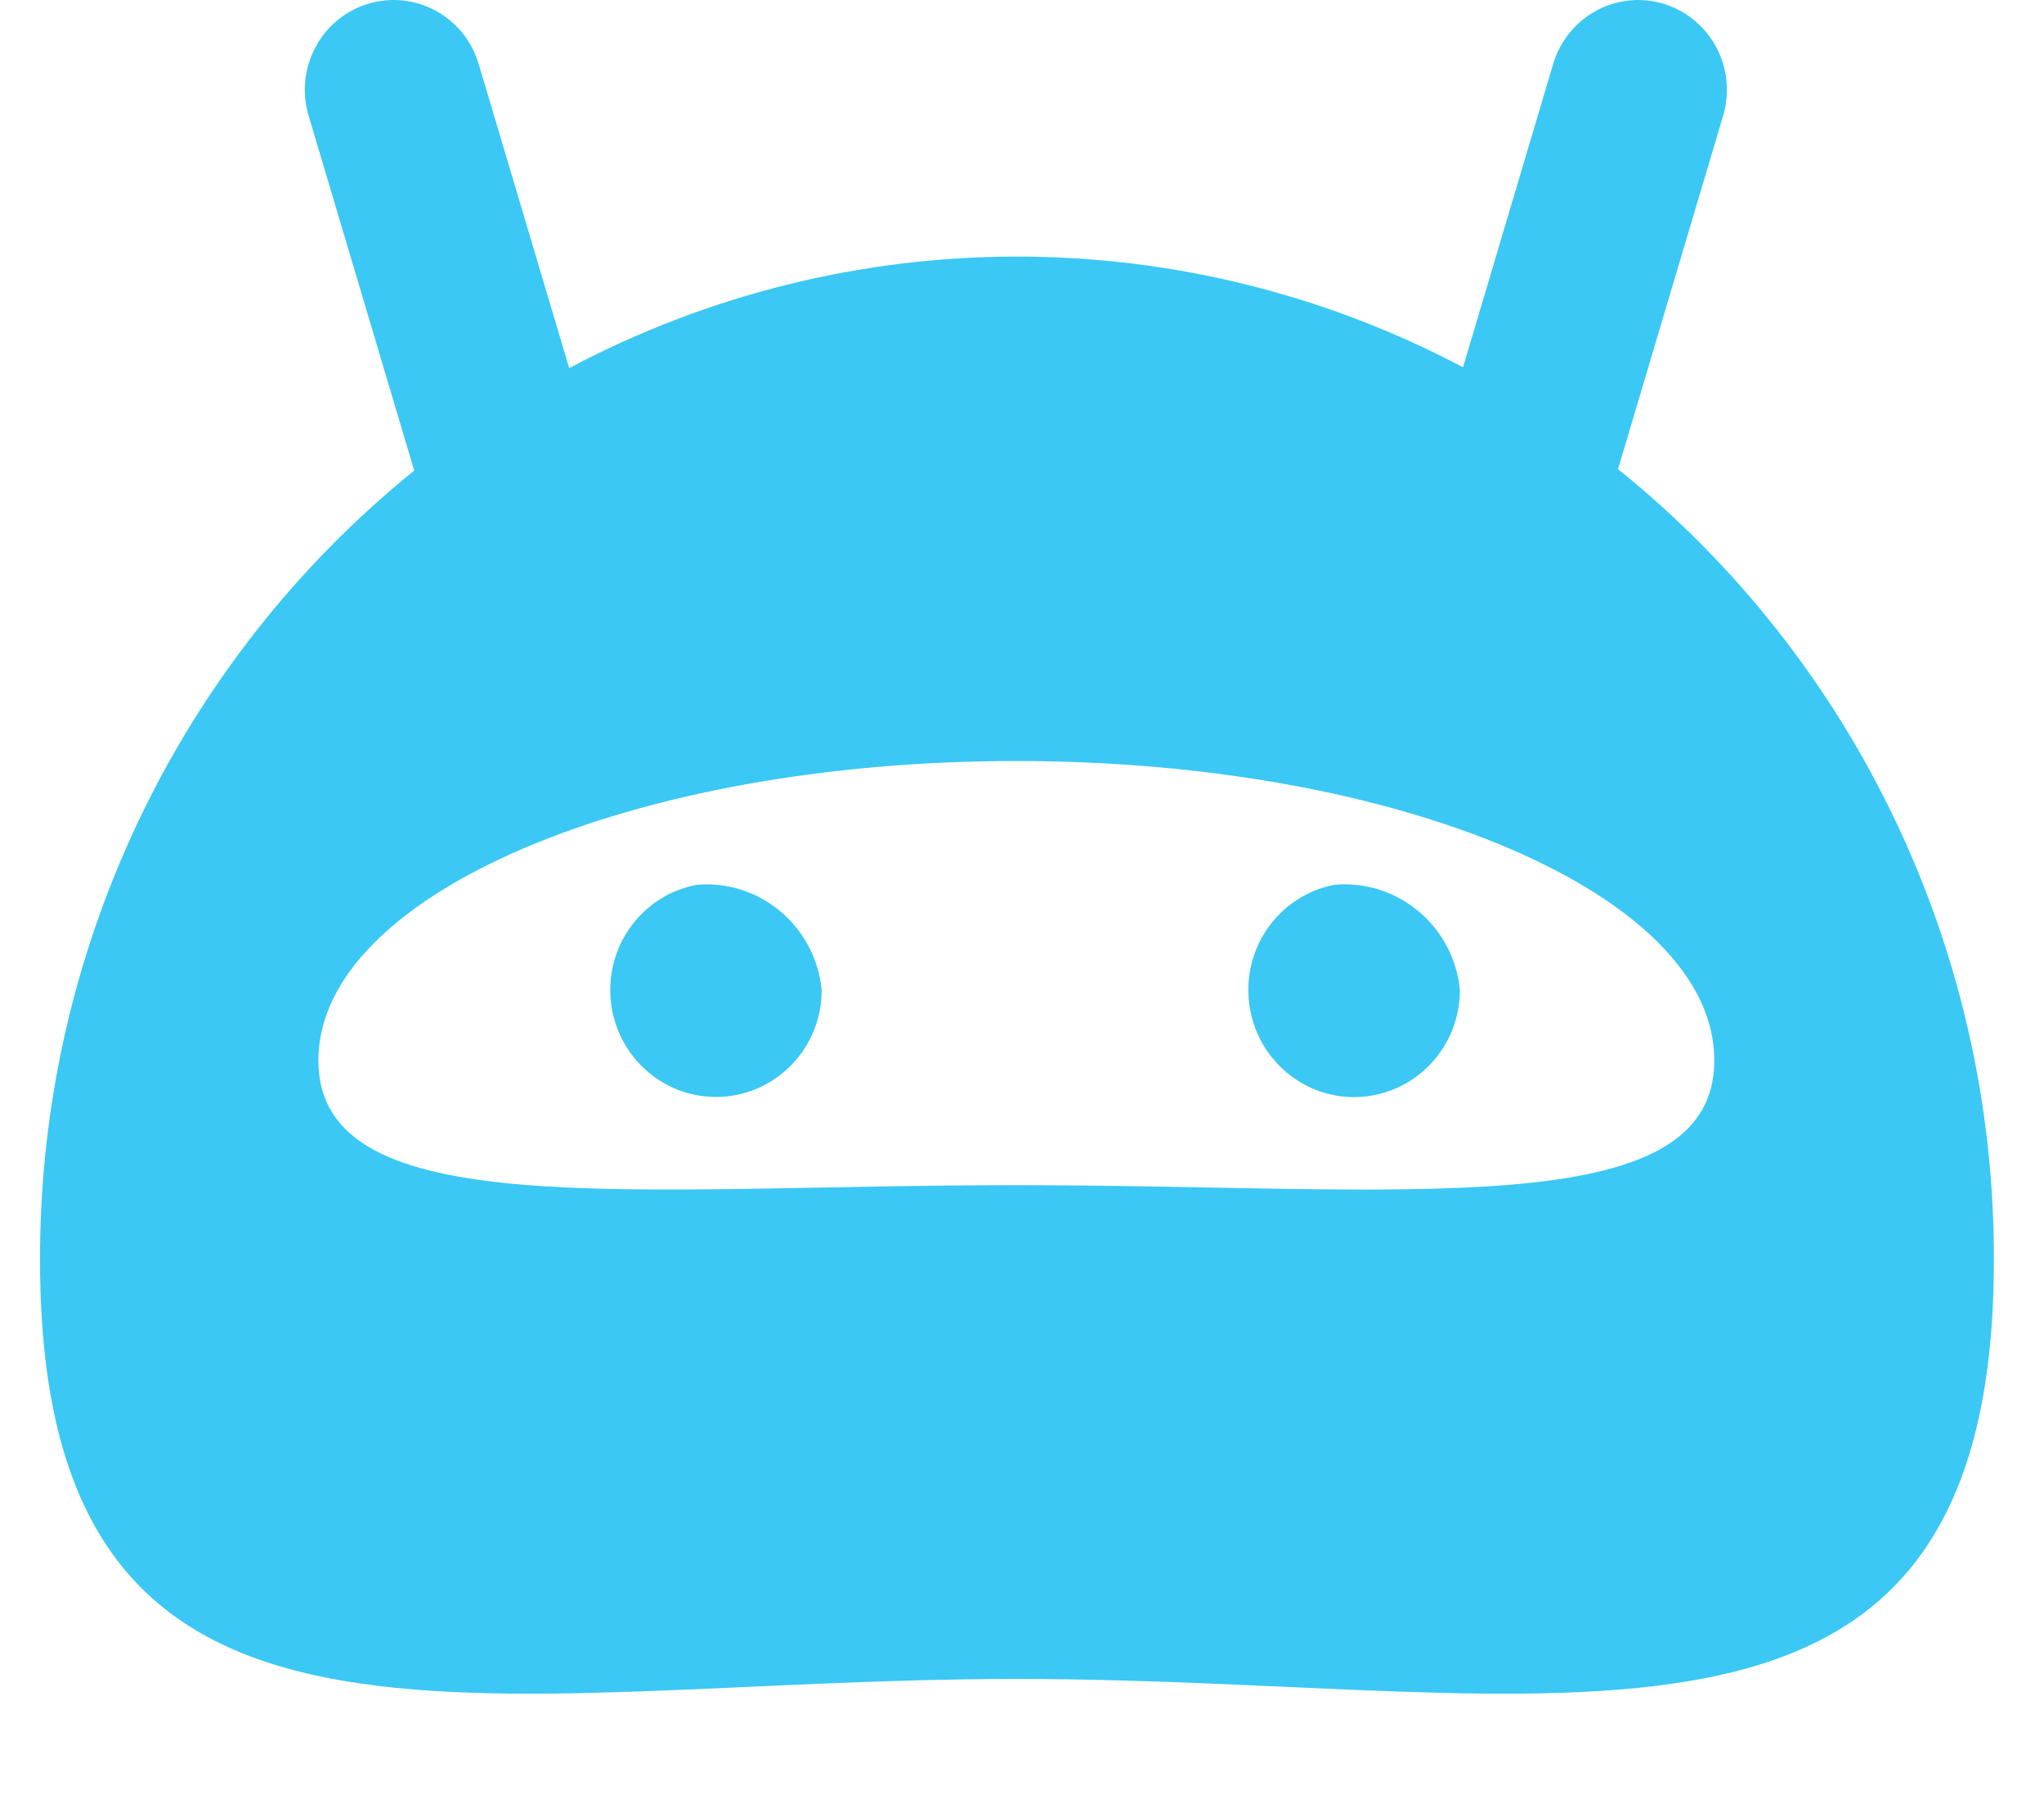 <svg width="17px" height="15px" viewBox="0 0 17 15" version="1.1" xmlns="http://www.w3.org/2000/svg" xmlns:xlink="http://www.w3.org/1999/xlink">
    <g id="Page-1" stroke="none" stroke-width="1" fill="none" fill-rule="evenodd">
        <g id="Автоматизация-1" transform="translate(-421, -278)" fill="#3BC8F5">
            <g id="Icons-/-·-Set-CRM-/-Icon-3-bot" transform="translate(417, 271.5)">
                <path d="M17.457,10.401 L18.331,7.463 C18.408,7.207 18.343,6.93 18.163,6.736 C17.982,6.541 17.713,6.459 17.456,6.52 C17.199,6.581 16.994,6.776 16.918,7.031 L16.168,9.554 C13.839,8.324 11.061,8.327 8.734,9.561 L7.981,7.031 C7.863,6.636 7.451,6.413 7.06,6.532 C6.67,6.651 6.449,7.068 6.567,7.463 L7.445,10.413 C5.472,12.008 4.327,14.426 4.333,16.981 C4.333,21.592 7.969,20.461 12.458,20.461 C16.947,20.461 20.583,21.592 20.583,16.981 C20.591,14.42 19.439,11.995 17.457,10.401 Z M12.451,16.355 C9.247,16.355 6.648,16.691 6.648,15.317 C6.648,13.943 9.247,12.828 12.451,12.828 C15.655,12.828 18.258,13.942 18.258,15.317 C18.258,16.692 15.659,16.355 12.451,16.355 Z M9.797,13.857 C9.339,13.942 9.026,14.372 9.082,14.839 C9.138,15.306 9.543,15.648 10.007,15.62 C10.472,15.592 10.834,15.203 10.834,14.732 C10.782,14.203 10.321,13.814 9.797,13.857 Z M14.389,14.841 C14.446,15.308 14.852,15.65 15.316,15.621 C15.78,15.592 16.142,15.203 16.142,14.732 C16.091,14.202 15.627,13.812 15.101,13.857 C14.644,13.943 14.332,14.374 14.389,14.841 Z" id="Icon"></path>
            </g>
        </g>
    </g>
</svg>